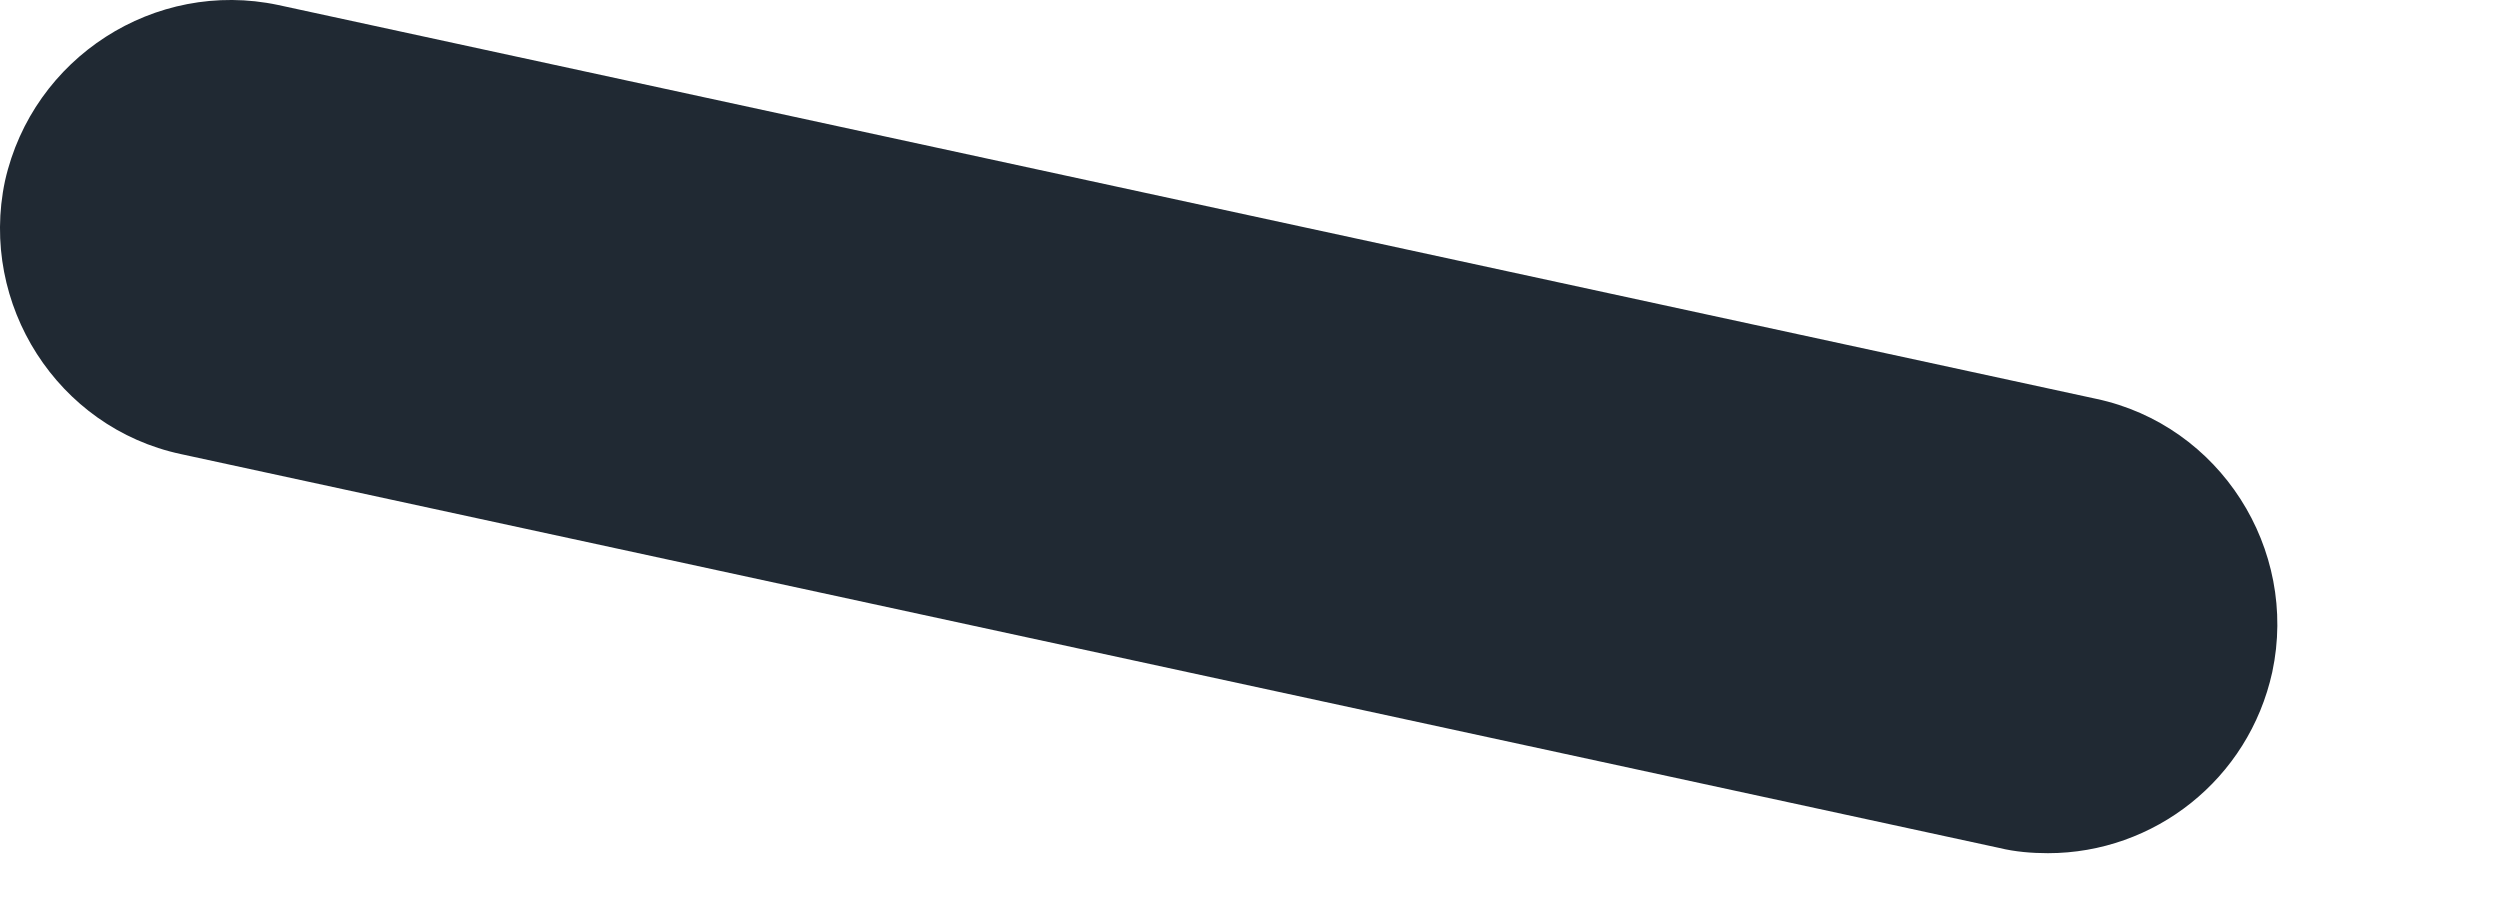<svg preserveAspectRatio="none" width="100%" height="100%" overflow="visible" style="display: block;" viewBox="0 0 11 4" fill="none" xmlns="http://www.w3.org/2000/svg">
<path id="Vector" d="M9.011 3.754C8.941 3.754 8.866 3.748 8.797 3.731L0.796 1.998C0.253 1.882 -0.093 1.339 0.022 0.796C0.144 0.253 0.681 -0.093 1.224 0.022L9.224 1.755C9.767 1.871 10.114 2.414 9.998 2.957C9.894 3.43 9.478 3.754 9.011 3.754Z" fill="#202933"/>
</svg>
